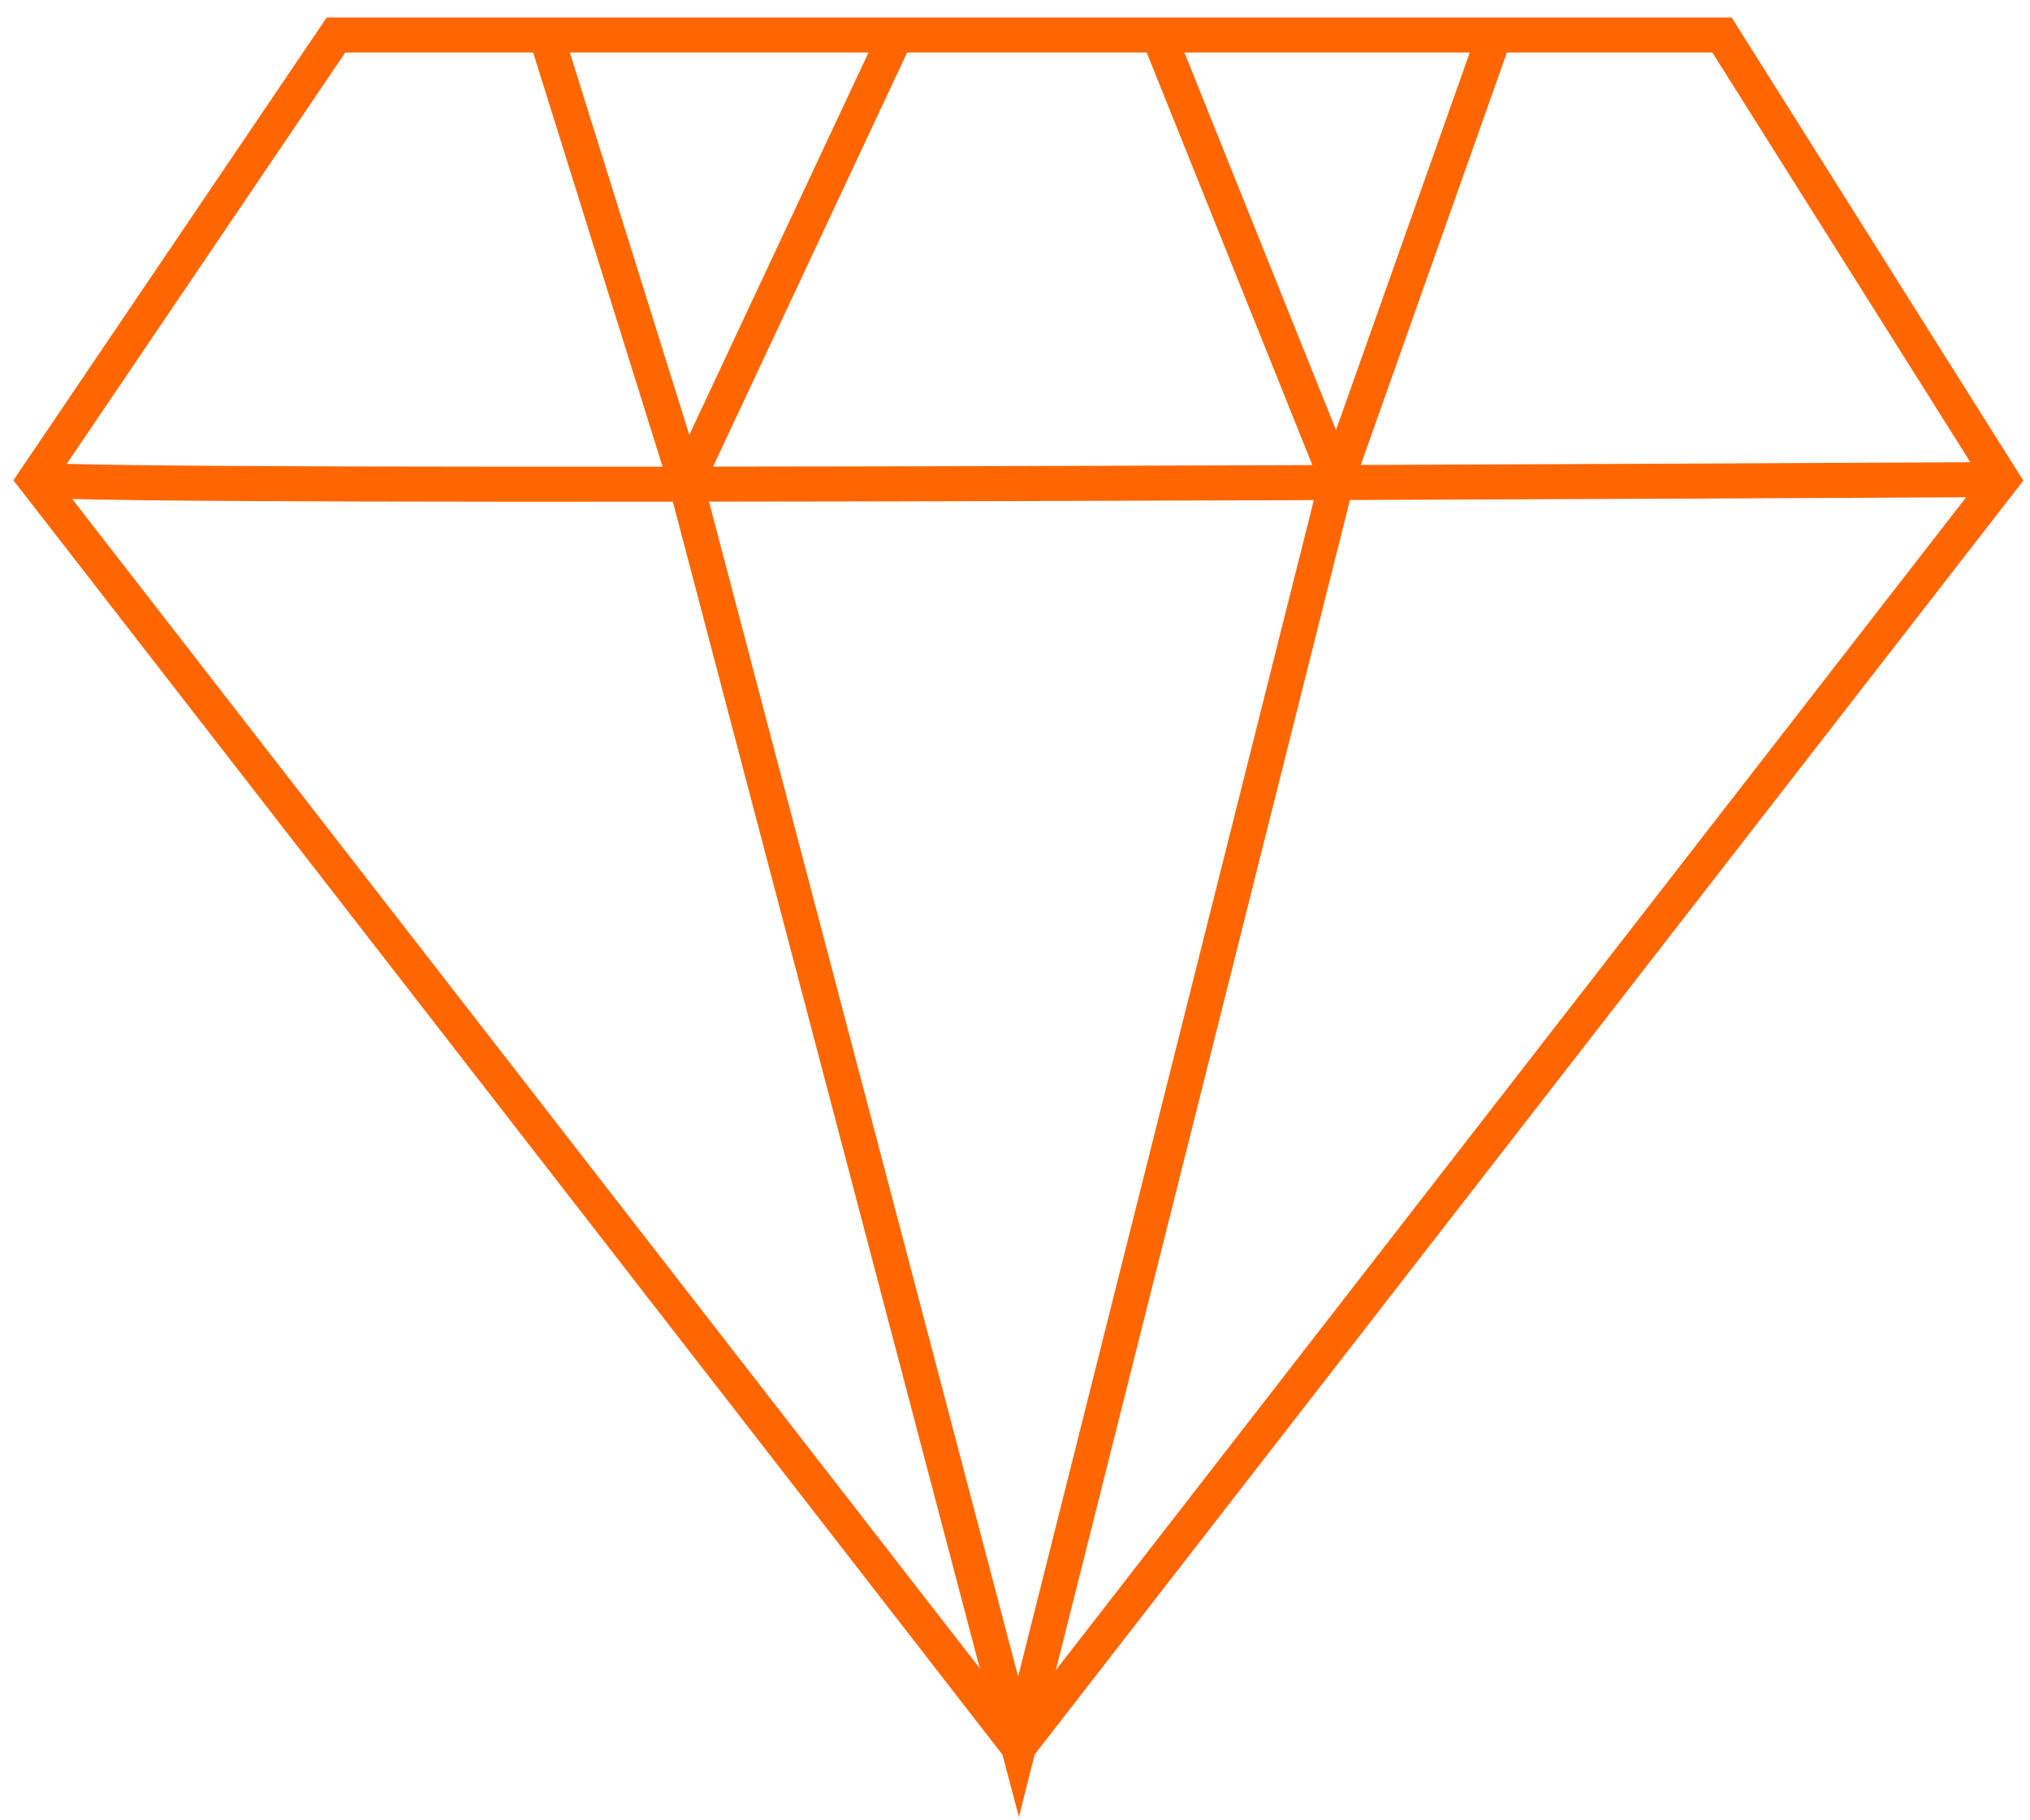 <svg width="58" height="52" viewBox="0 0 58 52" fill="none" xmlns="http://www.w3.org/2000/svg">
<path d="M1 13.7L29.1 49.9L57.2 13.7L49.2 1H9.6L1 13.7Z" stroke="#FF6600" stroke-miterlimit="10"/>
<path d="M1 13.7C2.3 14 57.2 13.7 57.2 13.7" stroke="#FF6600" stroke-miterlimit="10"/>
<path d="M33.101 1L38.201 13.7" stroke="#FF6600" stroke-miterlimit="10"/>
<path d="M15.601 1L19.601 13.8L29.101 49.9L38.201 13.7L42.701 1" stroke="#FF6600" stroke-miterlimit="10"/>
<path d="M25.601 1L19.601 13.8" stroke="#FF6600" stroke-miterlimit="10"/>
</svg>
